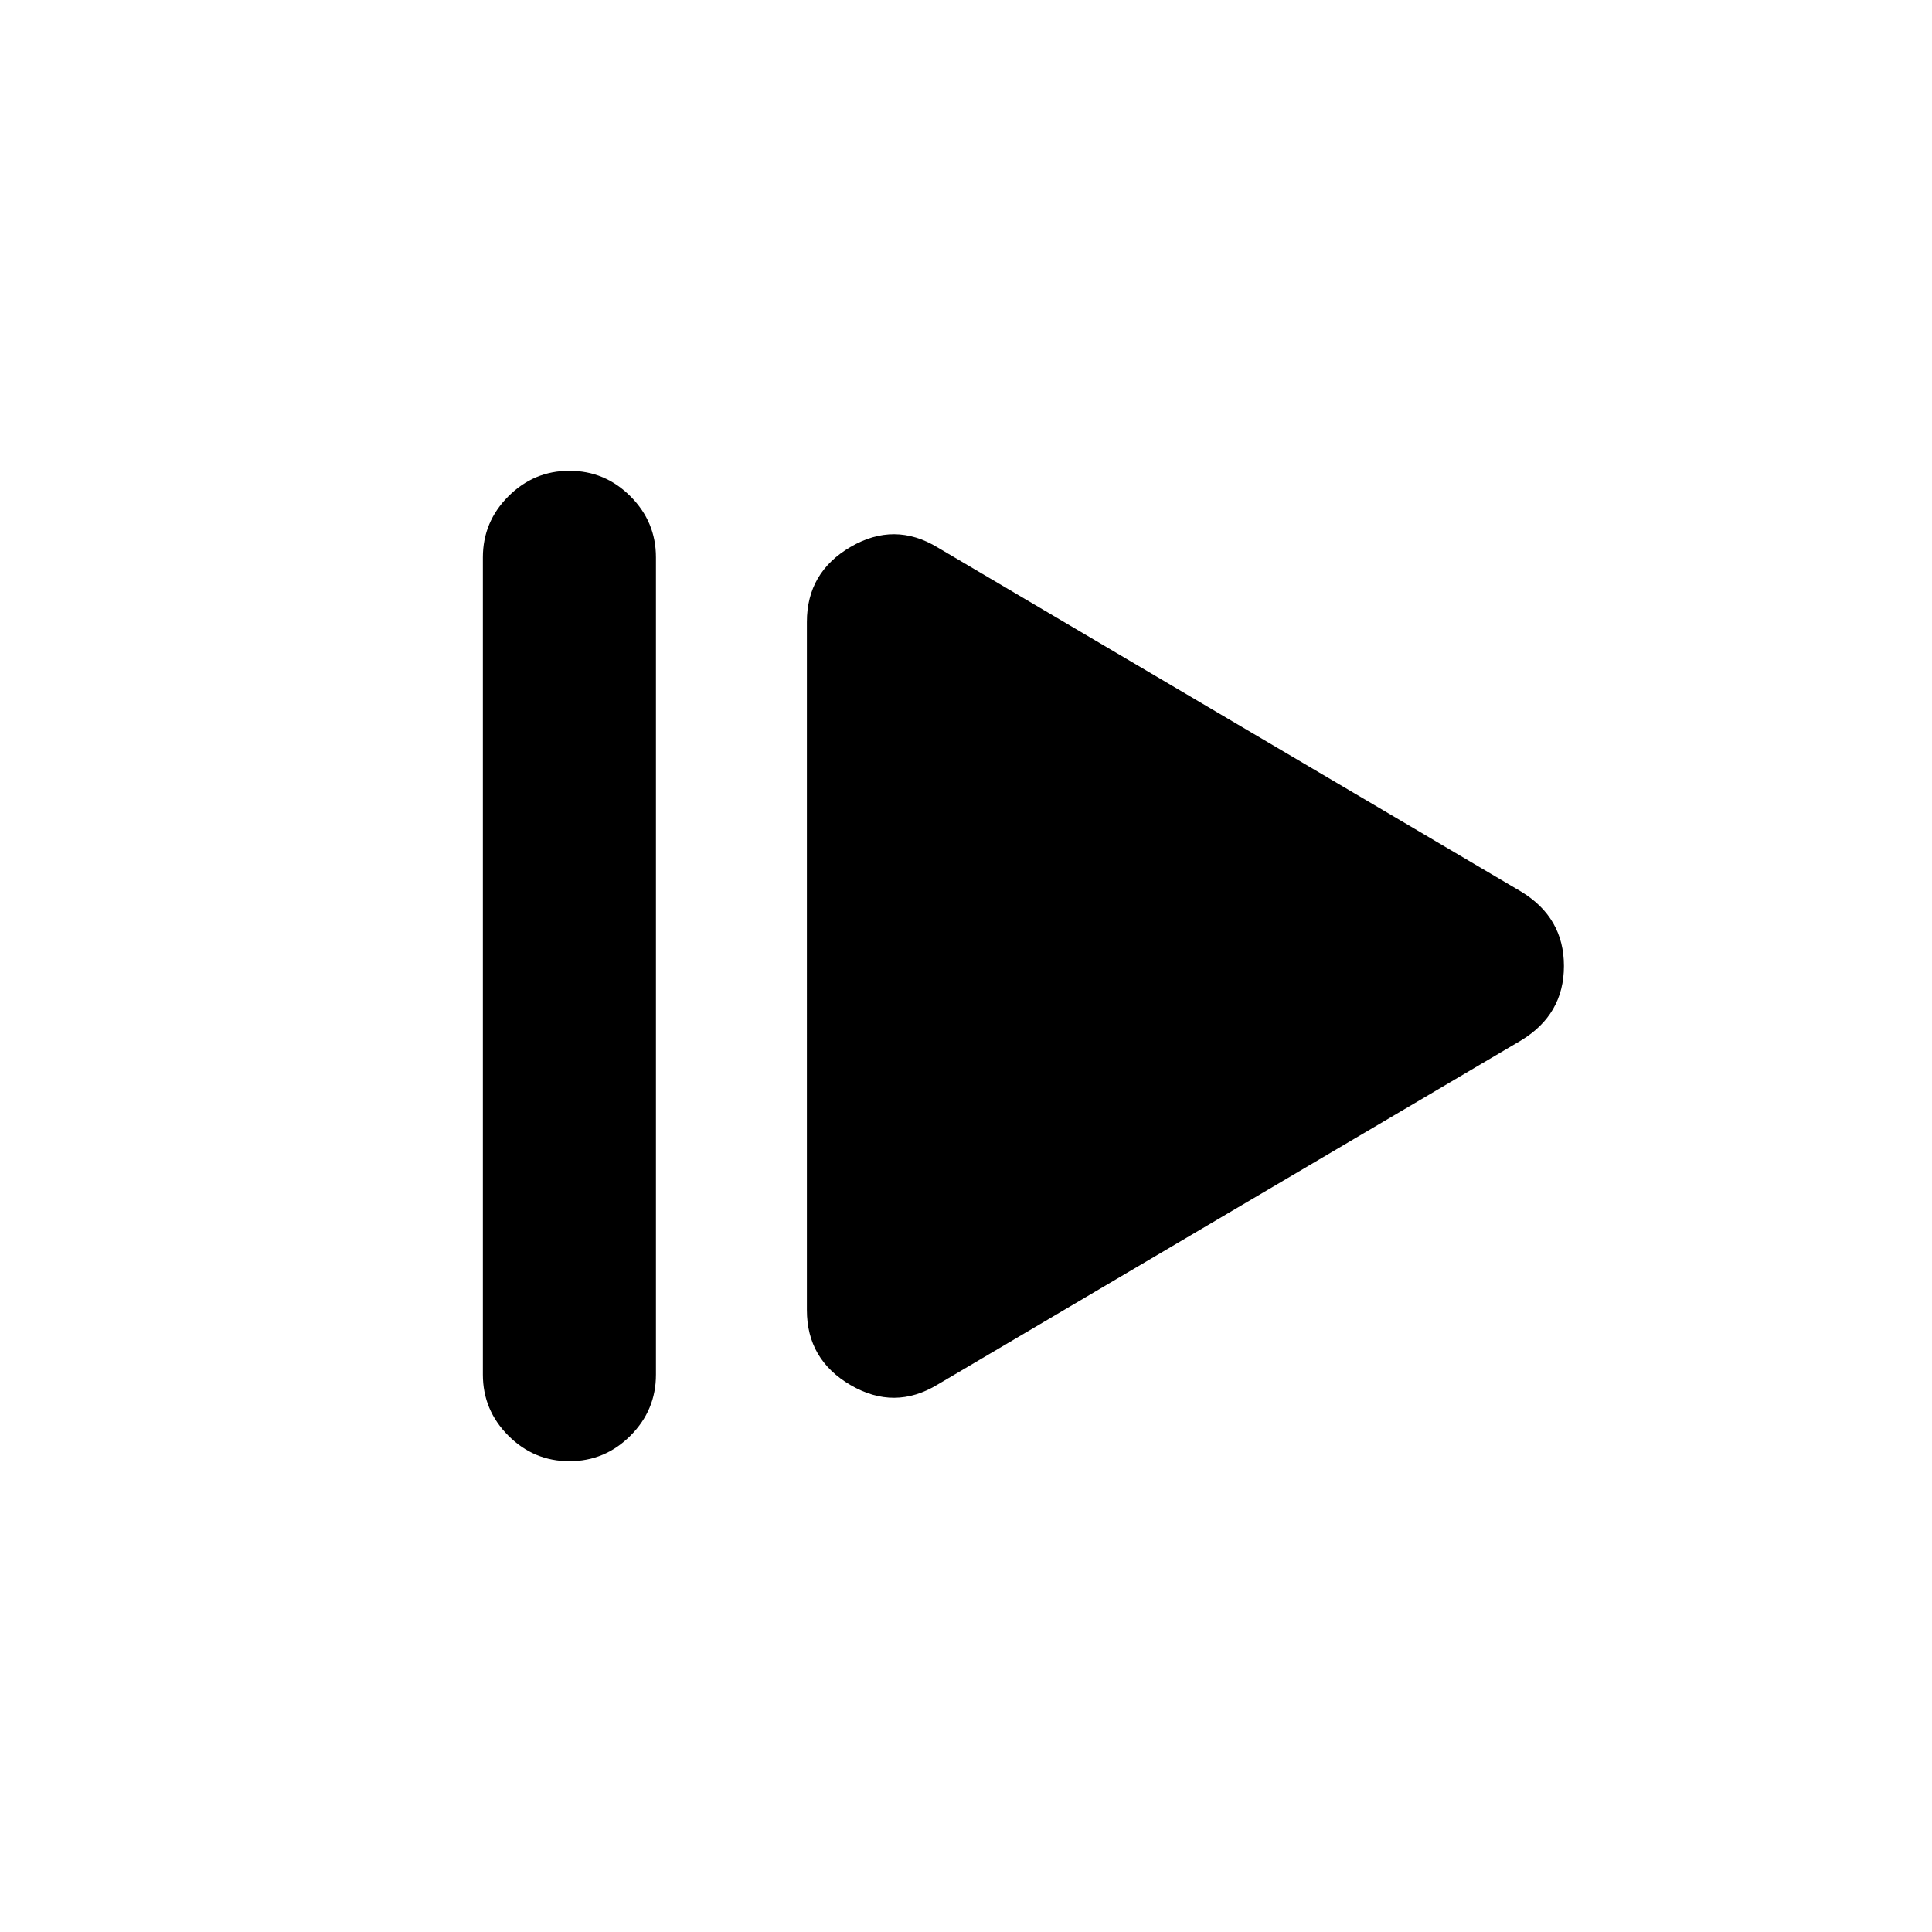 <svg xmlns="http://www.w3.org/2000/svg" height="24" viewBox="0 96 960 960" width="24"><path d="M239.934 779.065v-406.13q0-17.653 12.674-30.327 12.674-12.674 30.327-12.674 17.652 0 30.326 12.674t12.674 30.327v406.13q0 17.653-12.674 30.327-12.674 12.674-30.326 12.674-17.653 0-30.327-12.674-12.674-12.674-12.674-30.327Zm225.892 4.957q-21.369 12.935-43.13.25-21.761-12.685-21.761-37.294V405.022q0-24.609 21.761-37.294 21.761-12.685 43.13.25l289.914 171q21.369 12.935 21.369 37.022 0 24.087-21.369 37.022l-289.914 171Z"/></svg>